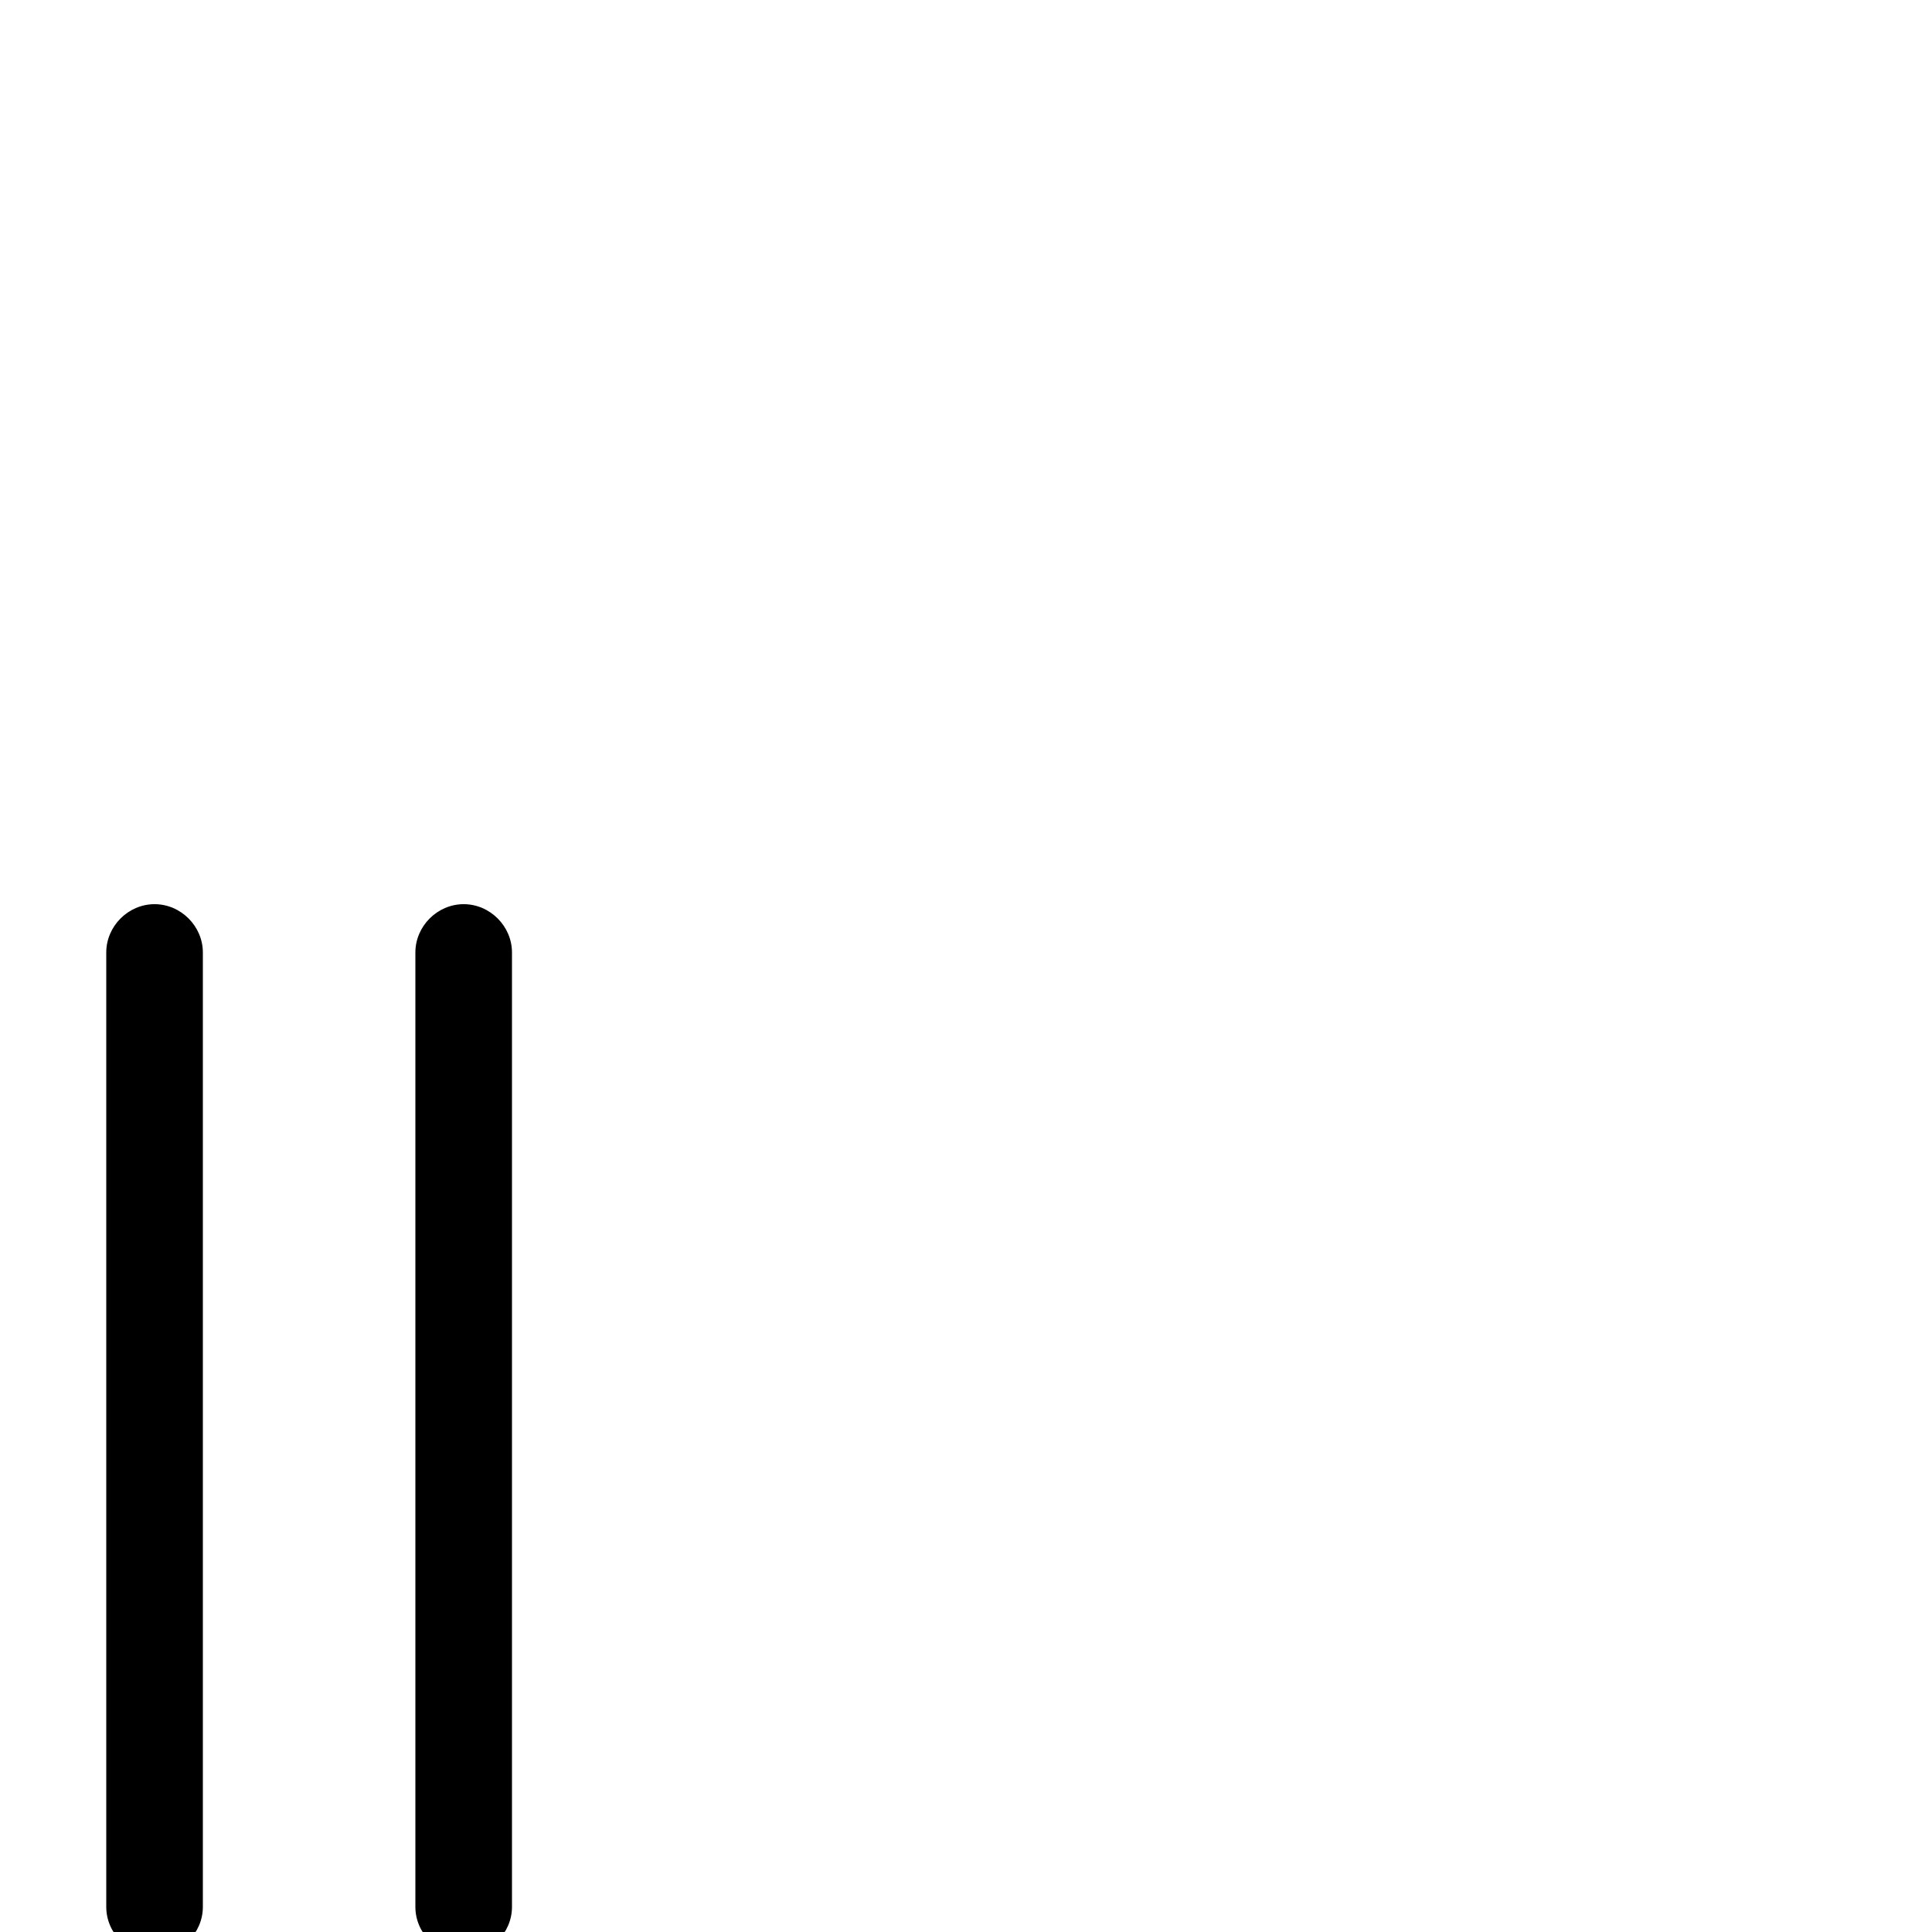 <svg xmlns="http://www.w3.org/2000/svg" viewBox="0 -1000 1000 1000">
	<path fill="#000000" d="M240 -532C226.383 -532 215 -520.617 215 -507V-13C215 0.617 226.383 12 240 12C253.617 12 265 0.617 265 -13V-507C265 -520.617 253.617 -532 240 -532ZM80 -532C66.383 -532 55 -520.617 55 -507V-13C55 0.617 66.383 12 80 12C93.617 12 105 0.617 105 -13V-507C105 -520.617 93.617 -532 80 -532Z"/>
</svg>